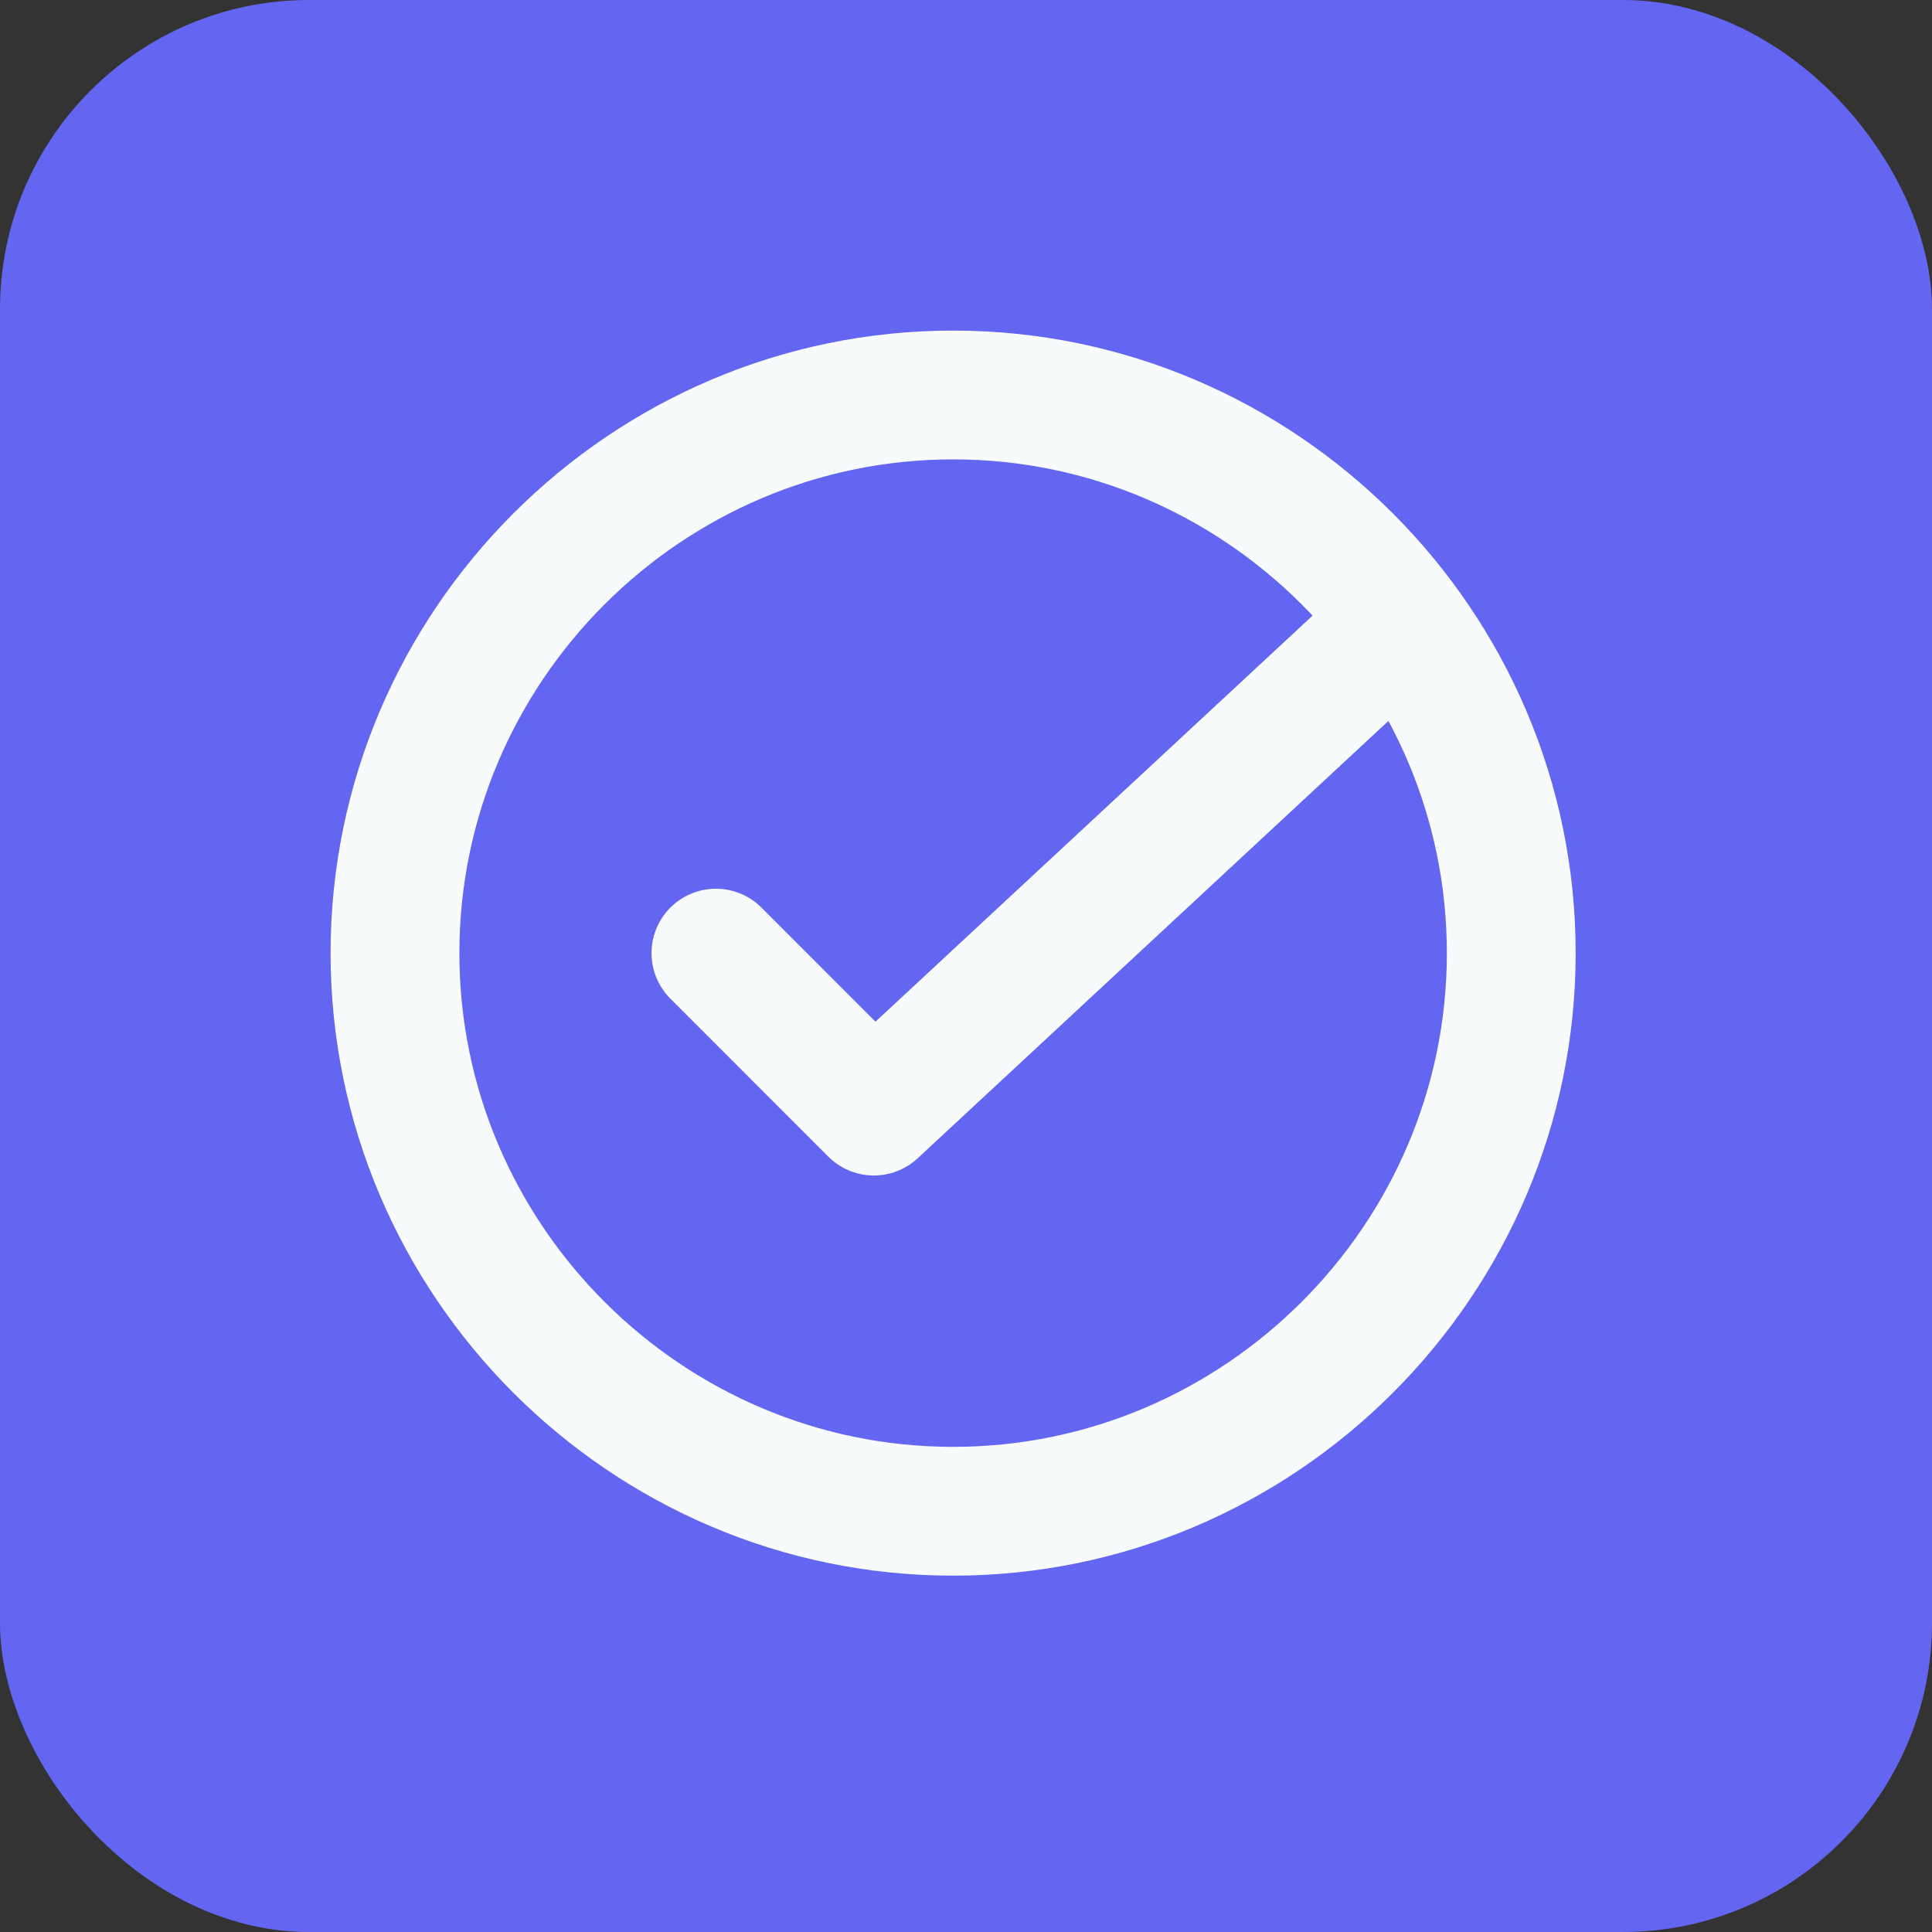 <svg width="75" height="75" viewBox="0 0 75 75" fill="none" xmlns="http://www.w3.org/2000/svg">
<rect x="0" y="0" width="75" height="75" fill="#333333" stroke="none"/>
<rect width="75" height="75" rx="12" fill="#6366F1"/>
<path d="M37 58.667C48.917 58.667 58.667 48.917 58.667 37C58.667 25.083 48.917 15.333 37 15.333C25.083 15.333 15.333 25.083 15.333 37C15.333 48.917 25.083 58.667 37 58.667Z" stroke="#F8FBFC" stroke-width="5" stroke-linecap="round" stroke-linejoin="round"/>
<path d="M27.792 37L33.923 43.132L54.035 24.448" stroke="#F8FBFC" stroke-width="5" stroke-linecap="round" stroke-linejoin="round"/>
</svg>
